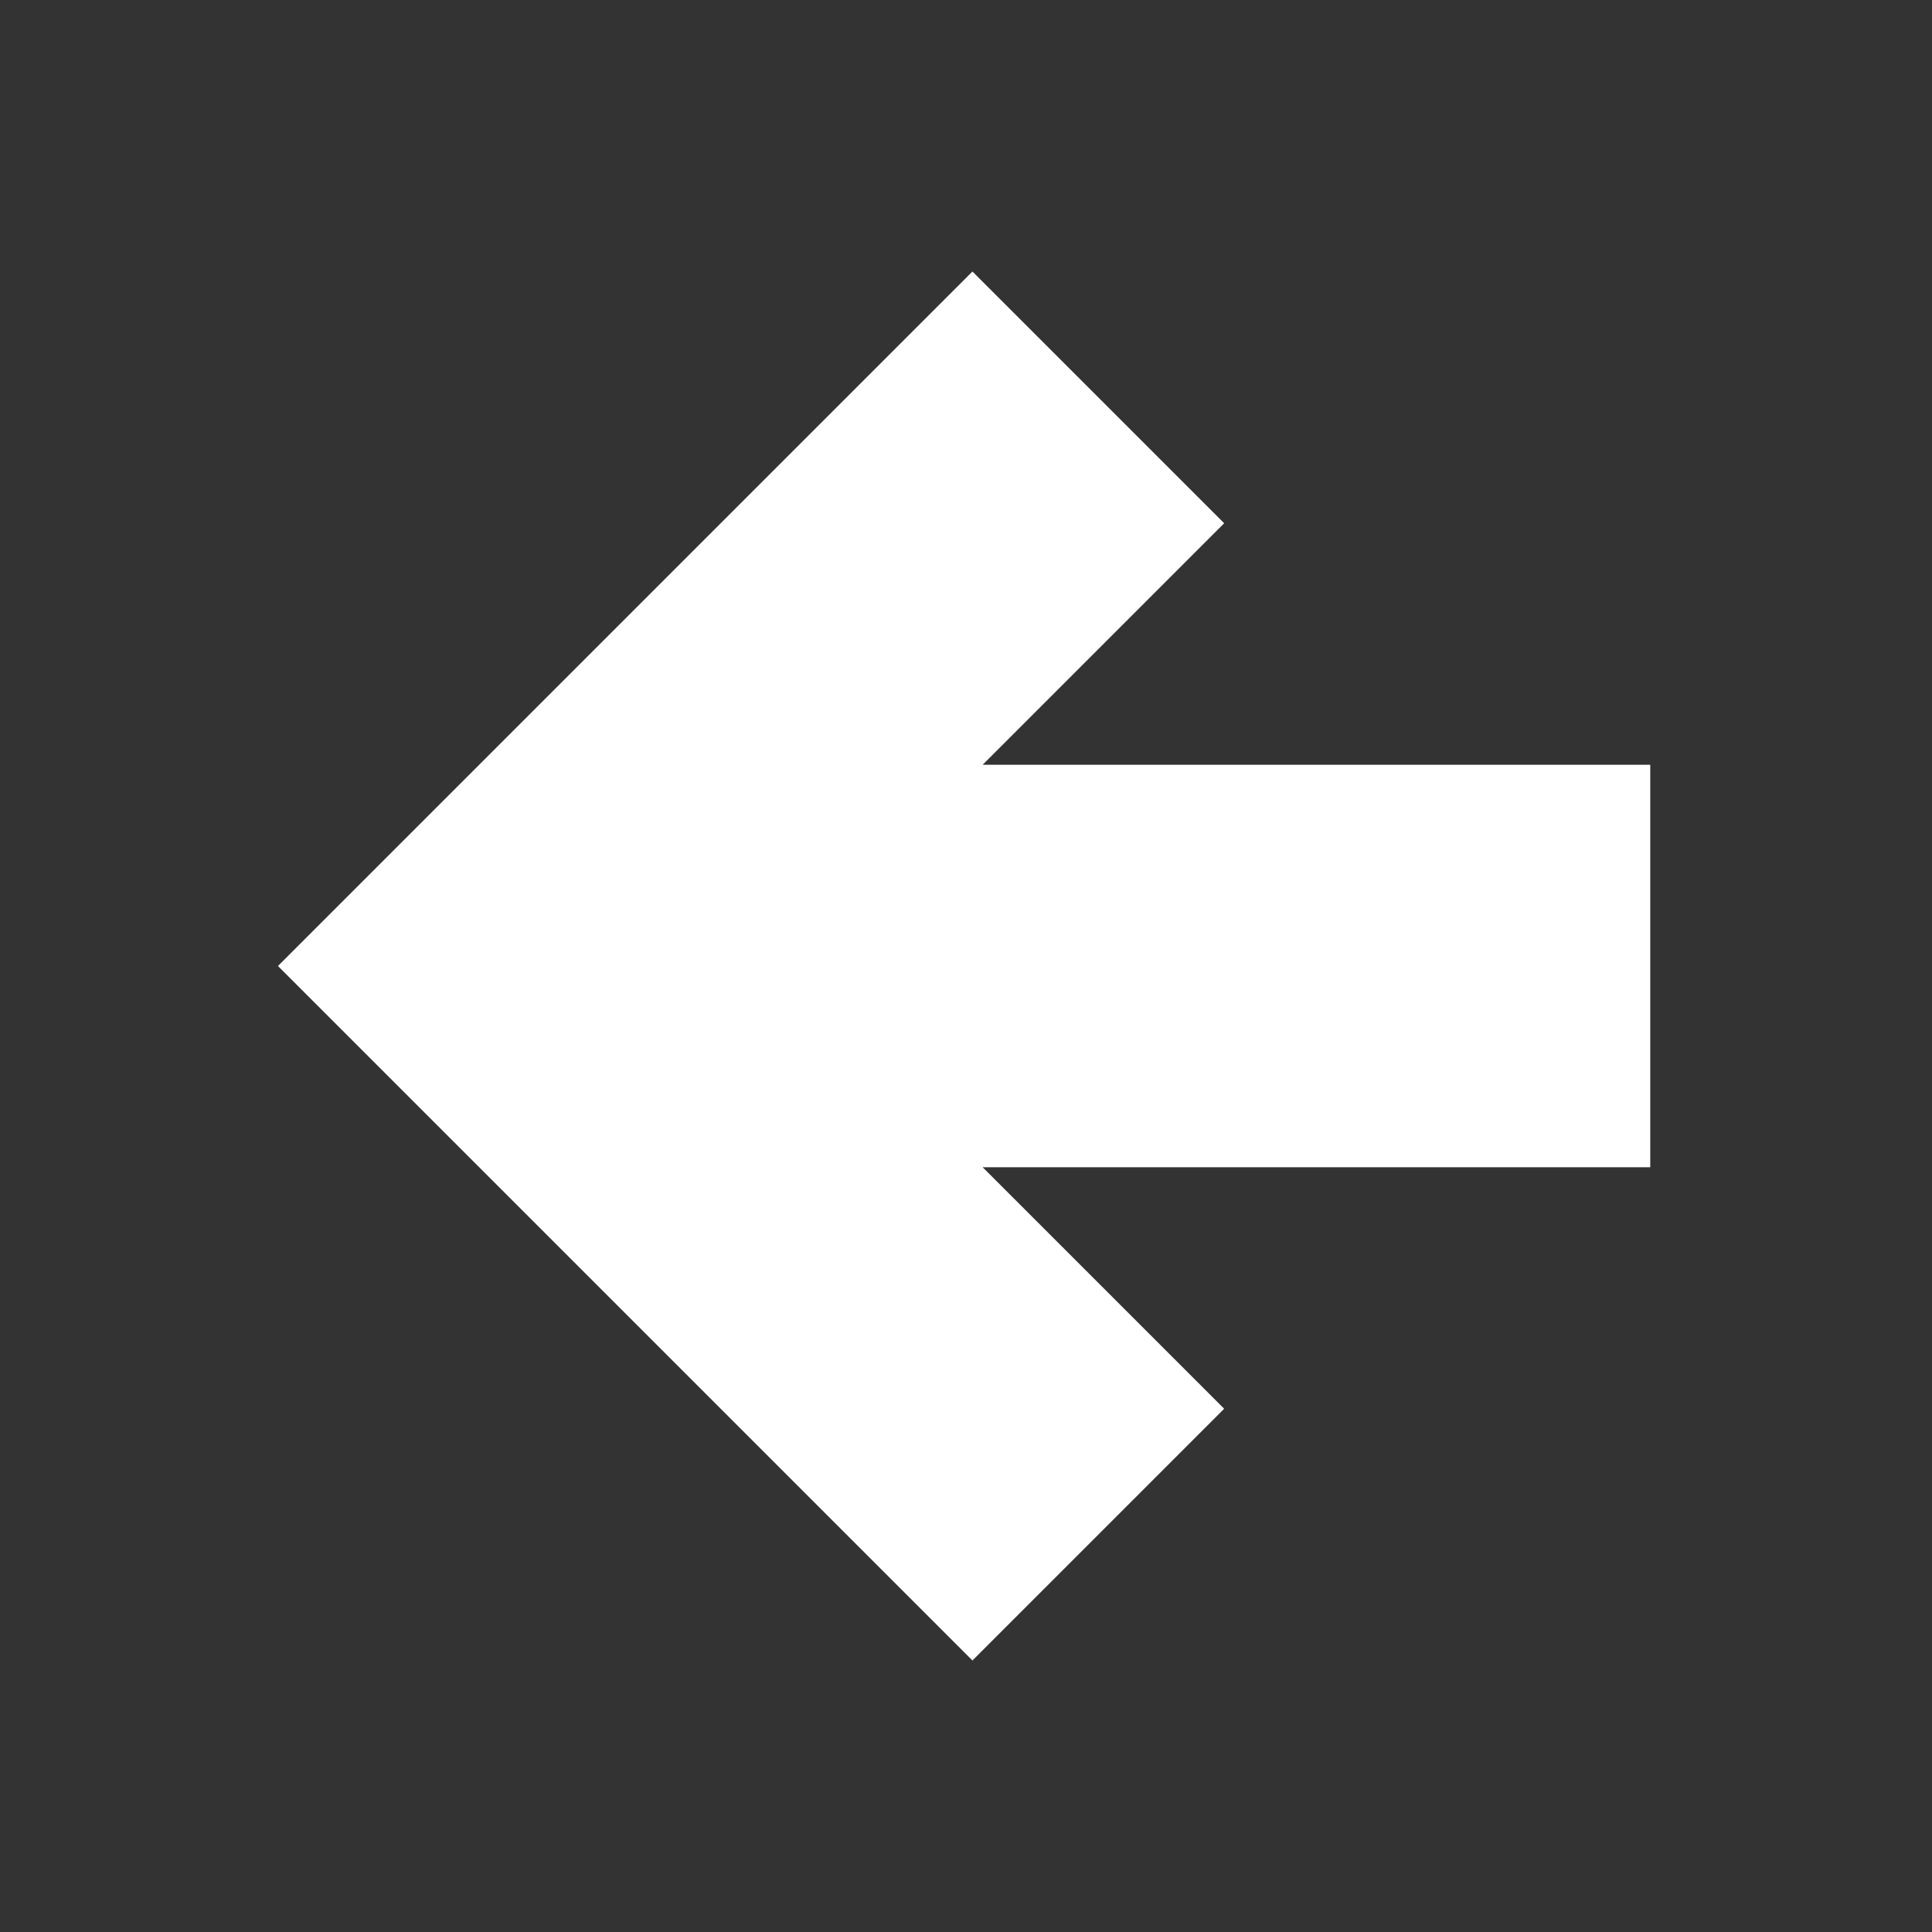 <svg width="24" height="24" xmlns="http://www.w3.org/2000/svg" version="1.1">

 <rect width="100%" height="100%" fill="#333333" stroke="none"/>

 <g>
  <title>Layer 1</title>
  <path stroke="#ffffff" fill="#ffffff" id="svg_1" d="m20,10l0,4l-9,0l3.5,3.5l-2.42,2.42l-7.92,-7.92l7.92,-7.92l2.42,2.42l-3.5,3.5l9,0z"/>
 </g>
</svg>